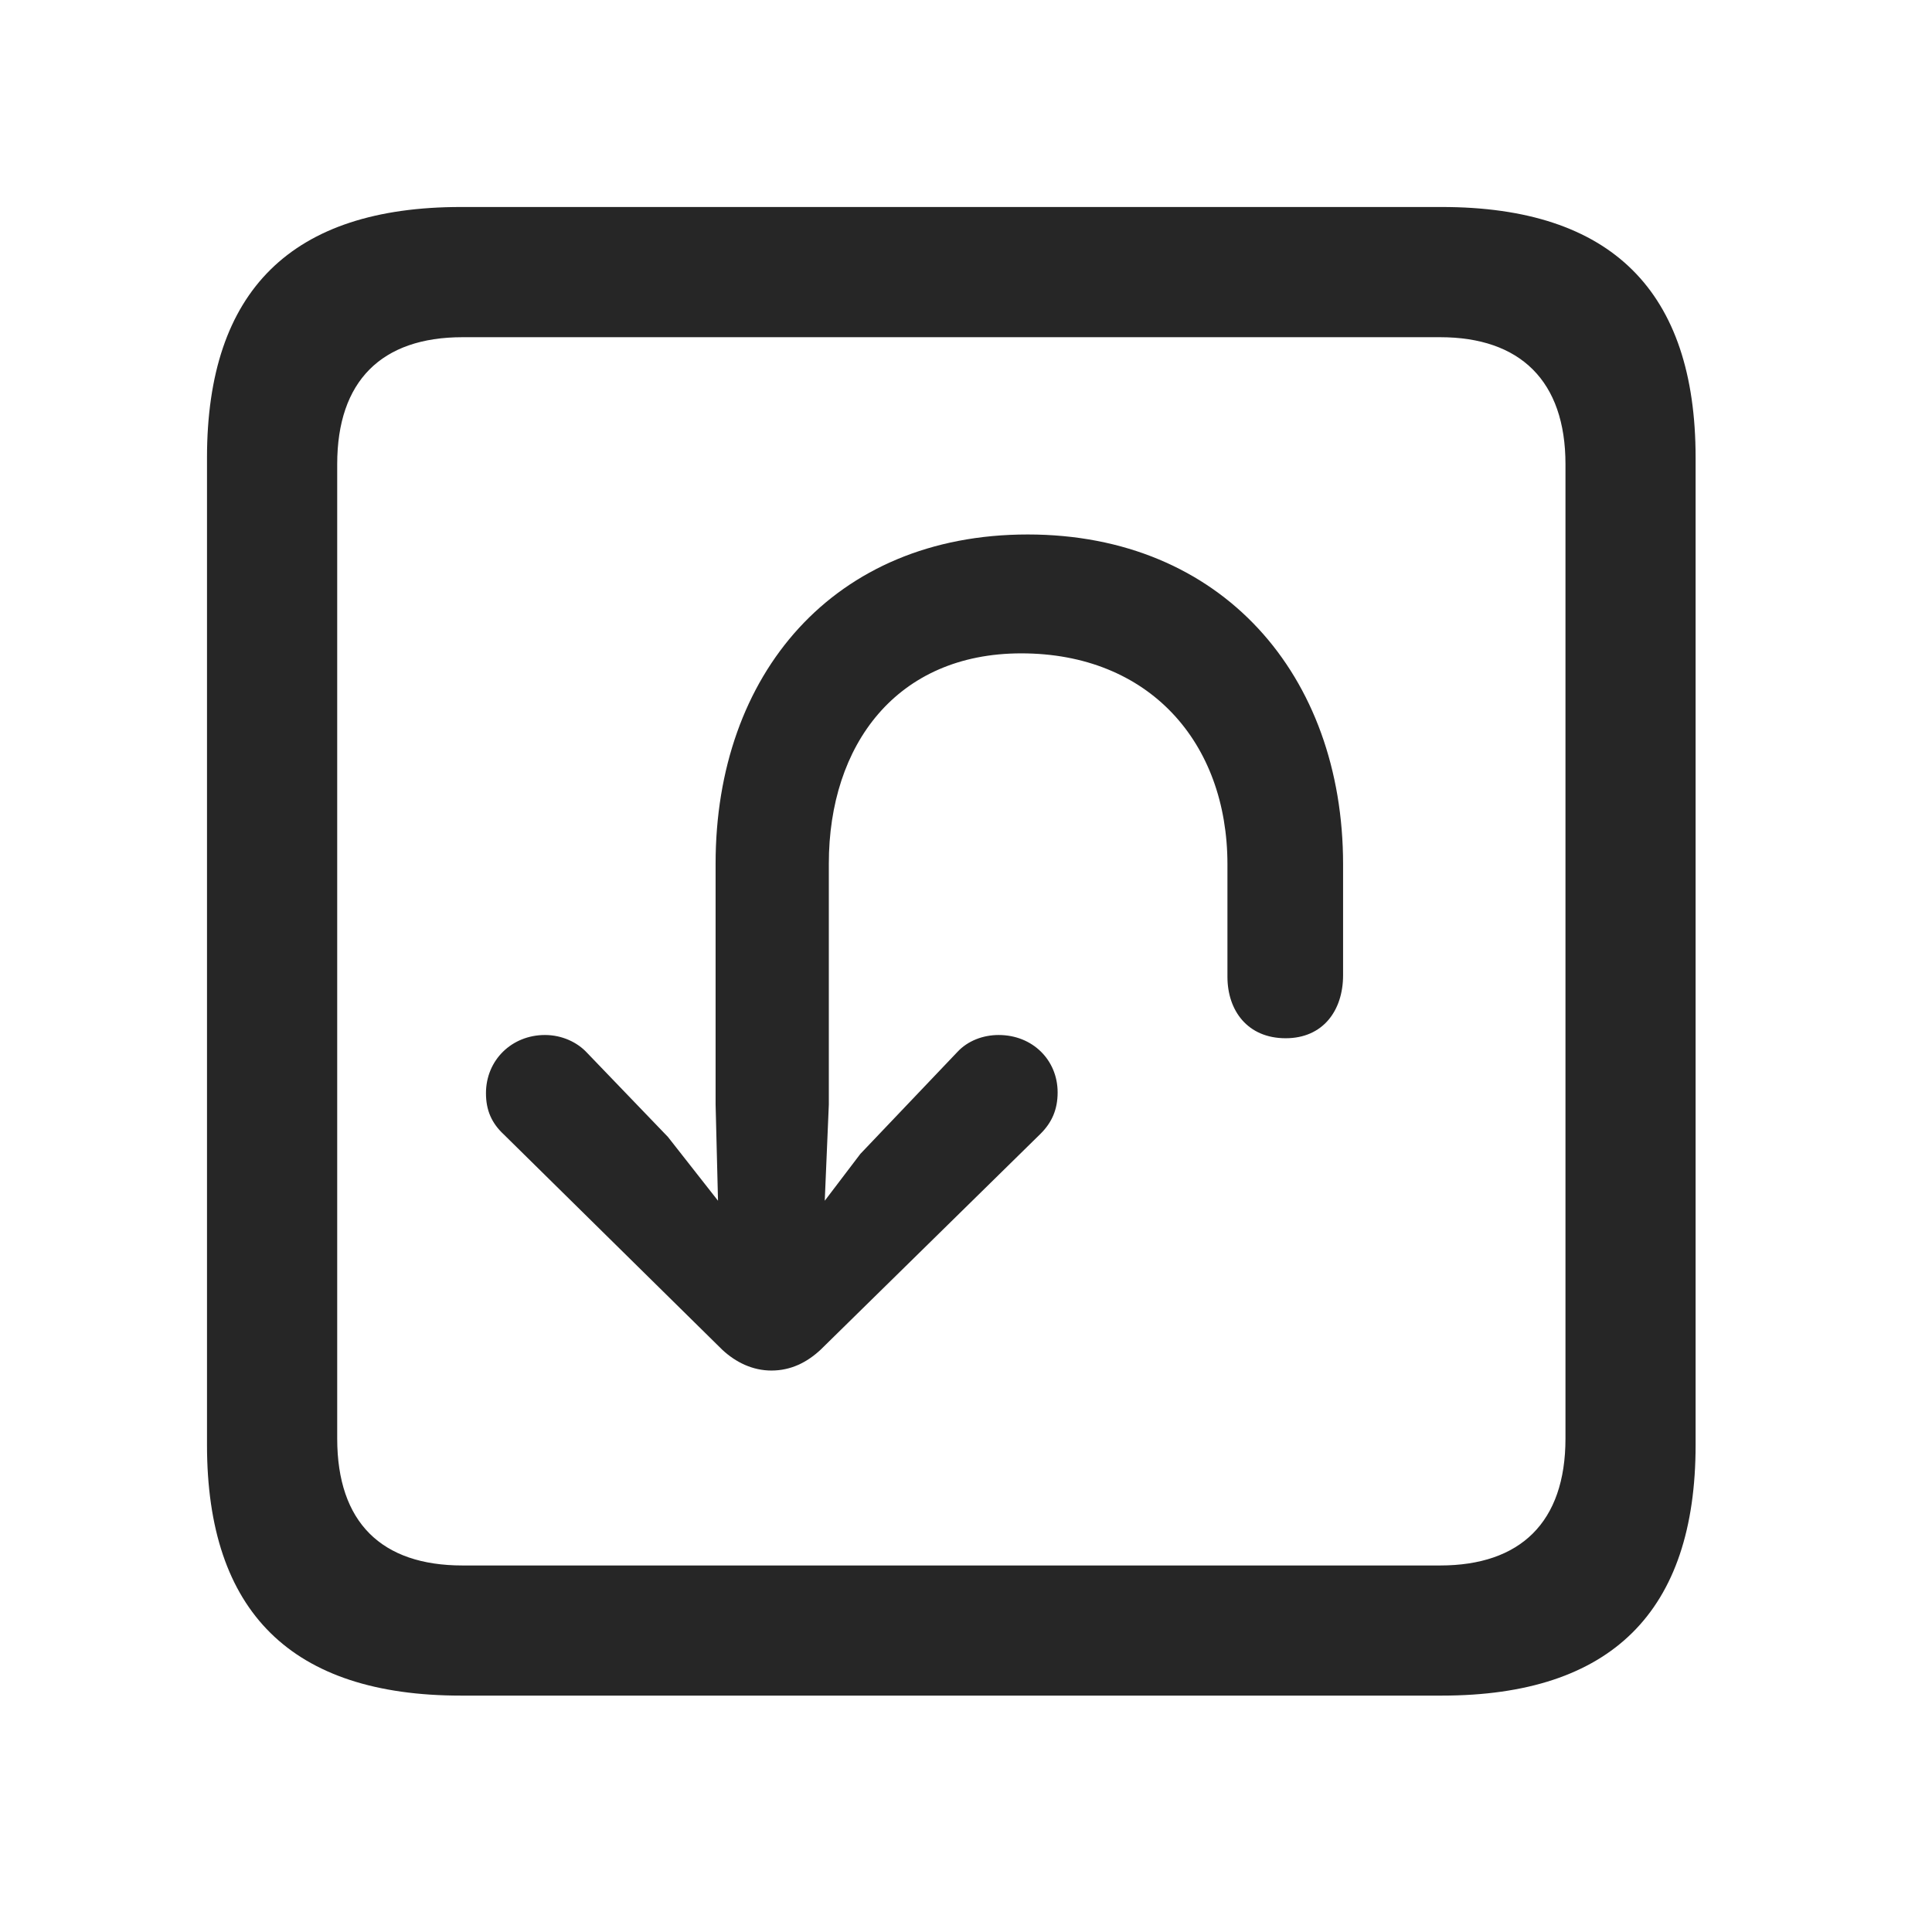 <svg width="28" height="28" viewBox="0 0 28 28" fill="none" xmlns="http://www.w3.org/2000/svg">
<path d="M6.68 24.574H20.895C23.355 24.574 24.574 23.355 24.574 20.941V6.633C24.574 4.219 23.355 3 20.895 3H6.68C4.23 3 3 4.207 3 6.633V20.941C3 23.367 4.23 24.574 6.68 24.574ZM6.703 22.688C5.531 22.688 4.887 22.066 4.887 20.848V6.727C4.887 5.52 5.531 4.887 6.703 4.887H20.871C22.031 4.887 22.688 5.52 22.688 6.727V20.848C22.688 22.066 22.031 22.688 20.871 22.688H6.703Z" fill="black" fill-opacity="0.85"/>
<path d="M14.895 7.746C12.082 7.746 10.371 9.773 10.371 12.516V16.008L10.406 17.402L9.68 16.477L8.508 15.258C8.367 15.105 8.145 15 7.898 15C7.418 15 7.043 15.363 7.043 15.844C7.043 16.09 7.125 16.277 7.301 16.441L10.465 19.559C10.664 19.746 10.91 19.863 11.18 19.863C11.461 19.863 11.695 19.746 11.895 19.559L15.082 16.43C15.246 16.266 15.328 16.078 15.328 15.832C15.328 15.363 14.965 15 14.473 15C14.25 15 14.027 15.082 13.875 15.246L12.469 16.723L11.953 17.402L12.012 16.008V12.516C12.012 10.793 12.996 9.469 14.801 9.469C16.652 9.469 17.789 10.758 17.789 12.527C17.789 12.668 17.789 14.109 17.789 14.156C17.789 14.648 18.082 15.047 18.633 15.047C19.172 15.047 19.465 14.648 19.465 14.133C19.465 14.074 19.465 12.668 19.465 12.527C19.465 9.785 17.707 7.746 14.895 7.746Z" fill="black" fill-opacity="0.85"/>
</svg>
